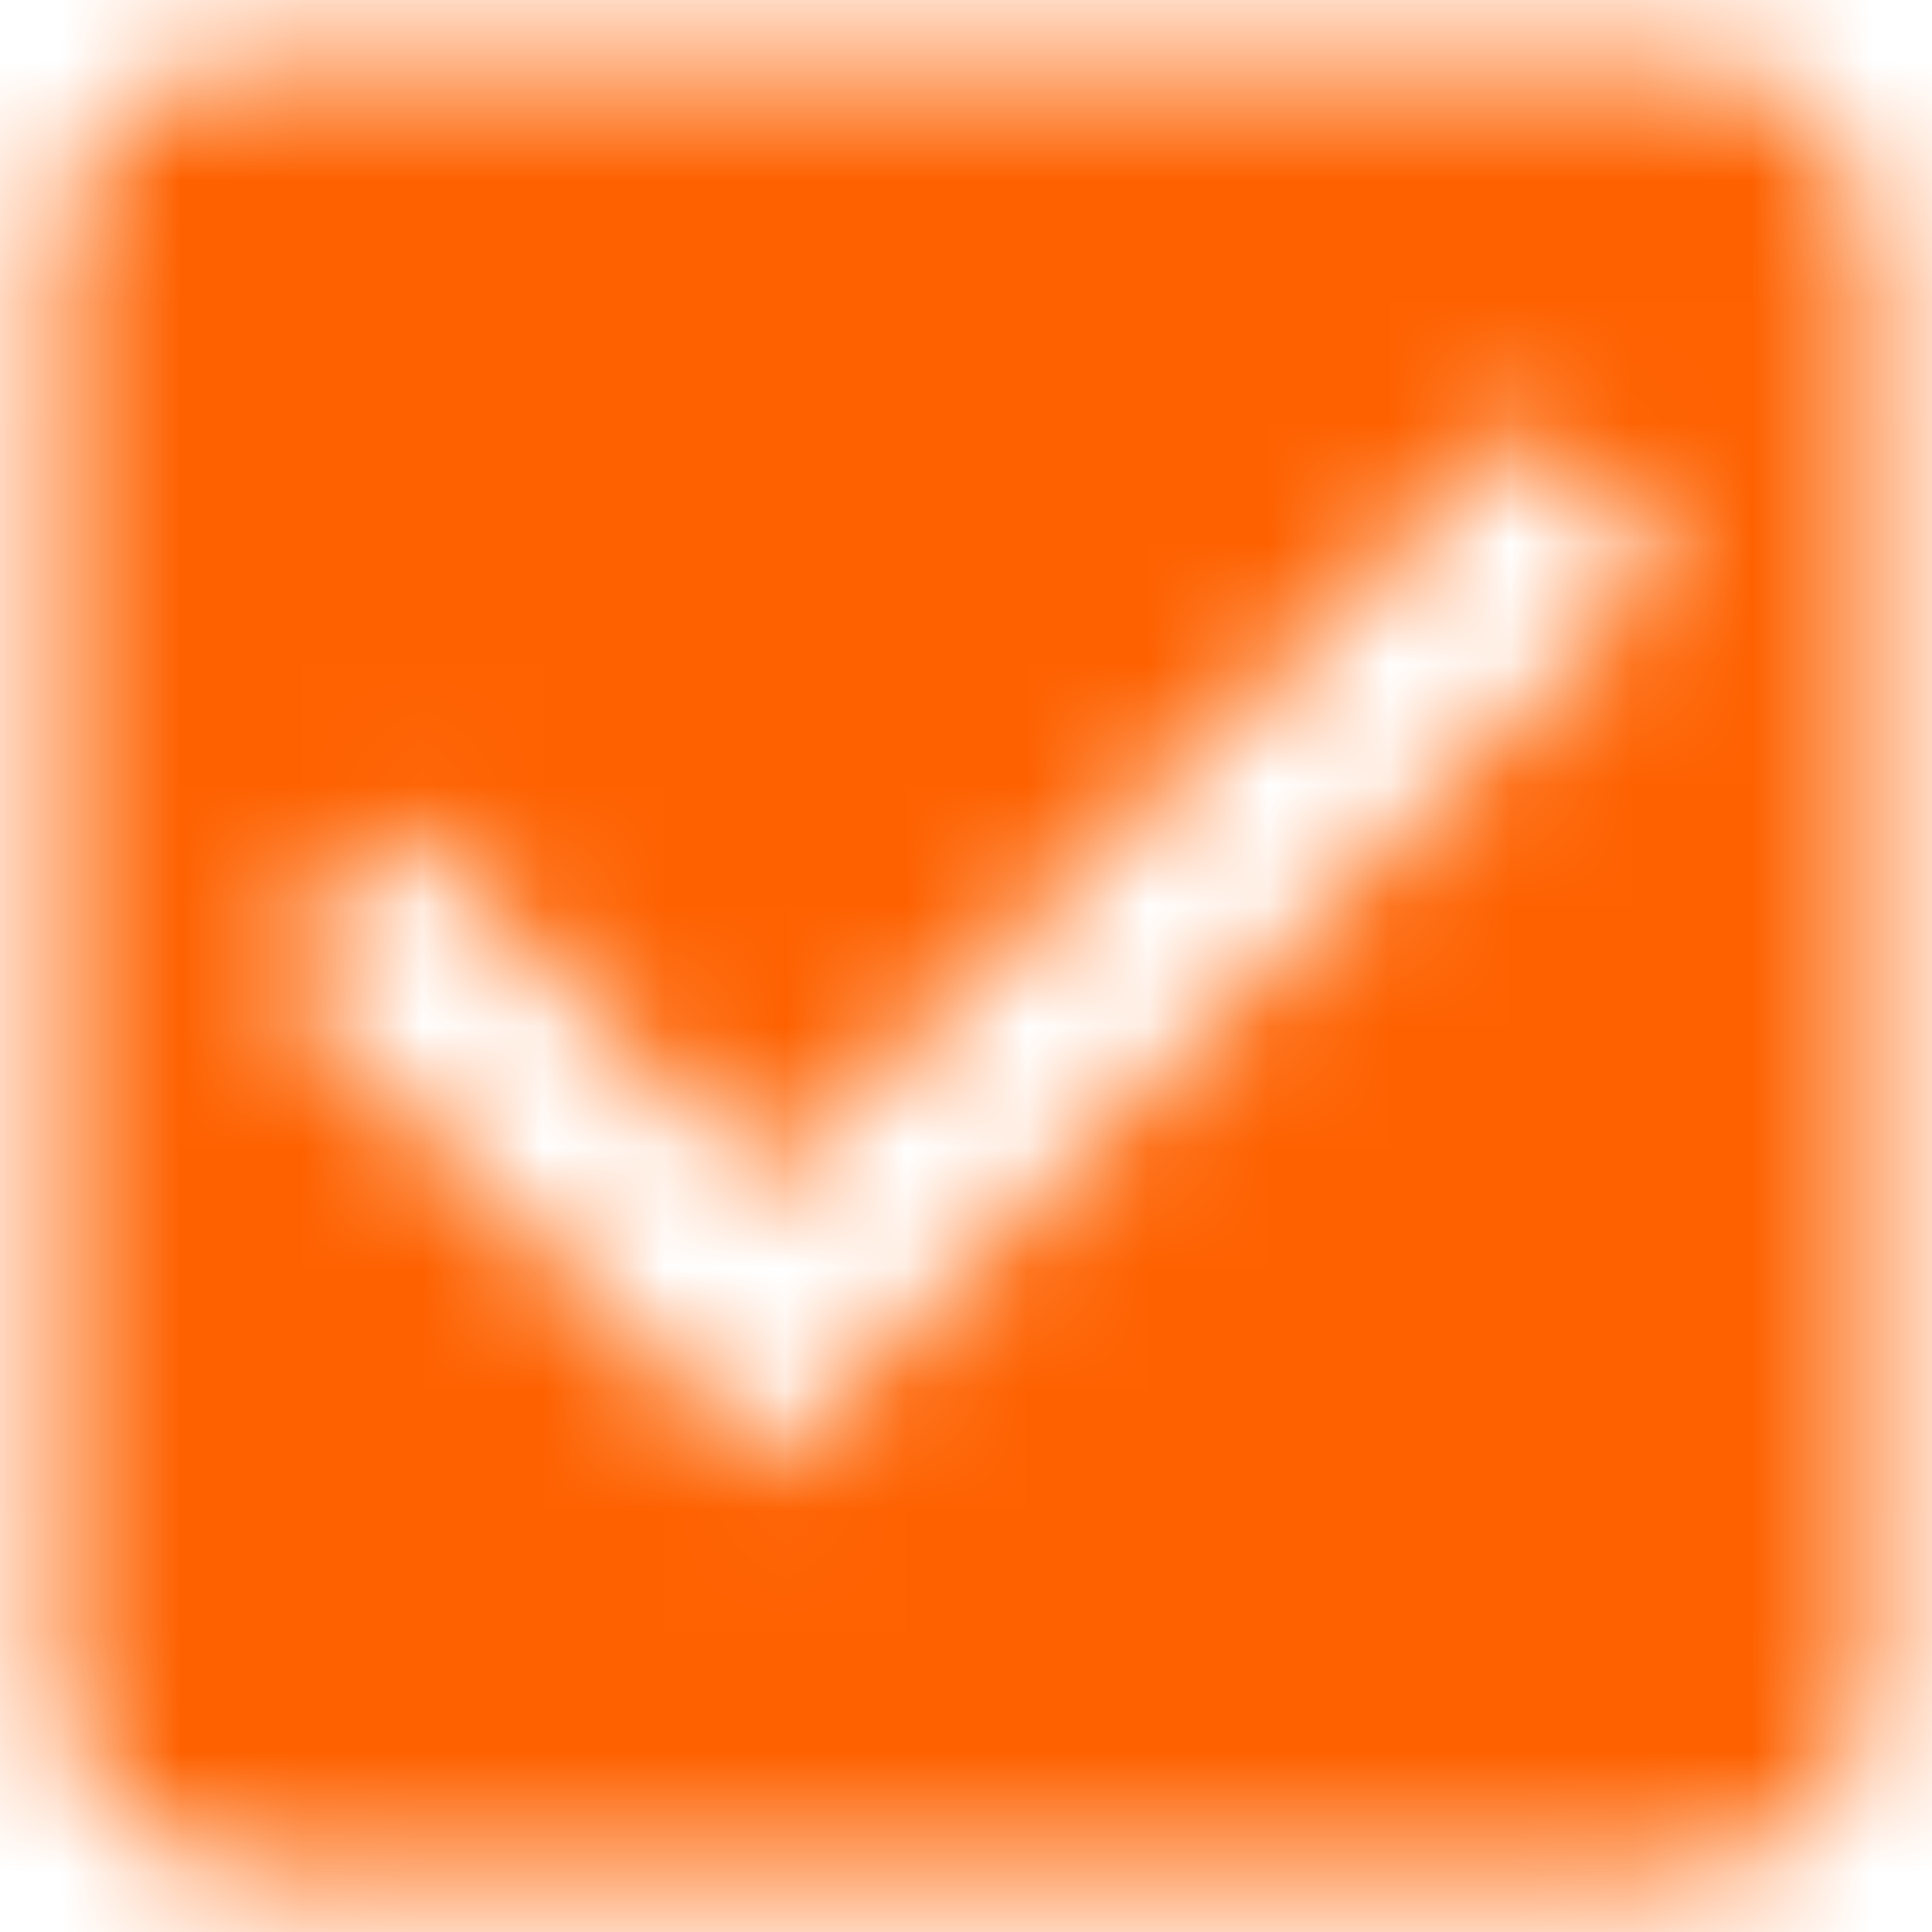 <svg width="16" height="16" viewBox="0 0 16 16" fill="none" xmlns="http://www.w3.org/2000/svg">
<mask id="mask0_4983_768" style="mask-type:luminance" maskUnits="userSpaceOnUse" x="0" y="0" width="16" height="16">
<path fill-rule="evenodd" clip-rule="evenodd" d="M2.167 0.5H13.833C14.758 0.5 15.5 1.25 15.5 2.167V13.833C15.5 14.75 14.758 15.5 13.833 15.5H2.167C1.242 15.5 0.5 14.75 0.5 13.833V2.167C0.5 1.25 1.242 0.5 2.167 0.5ZM2.167 8L6.333 12.167L13.833 4.667L12.658 3.483L6.333 9.808L3.342 6.825L2.167 8Z" fill="white"/>
</mask>
<g mask="url(#mask0_4983_768)">
<rect x="-2" y="-2" width="20" height="20" fill="#FE6100"/>
</g>
</svg>
